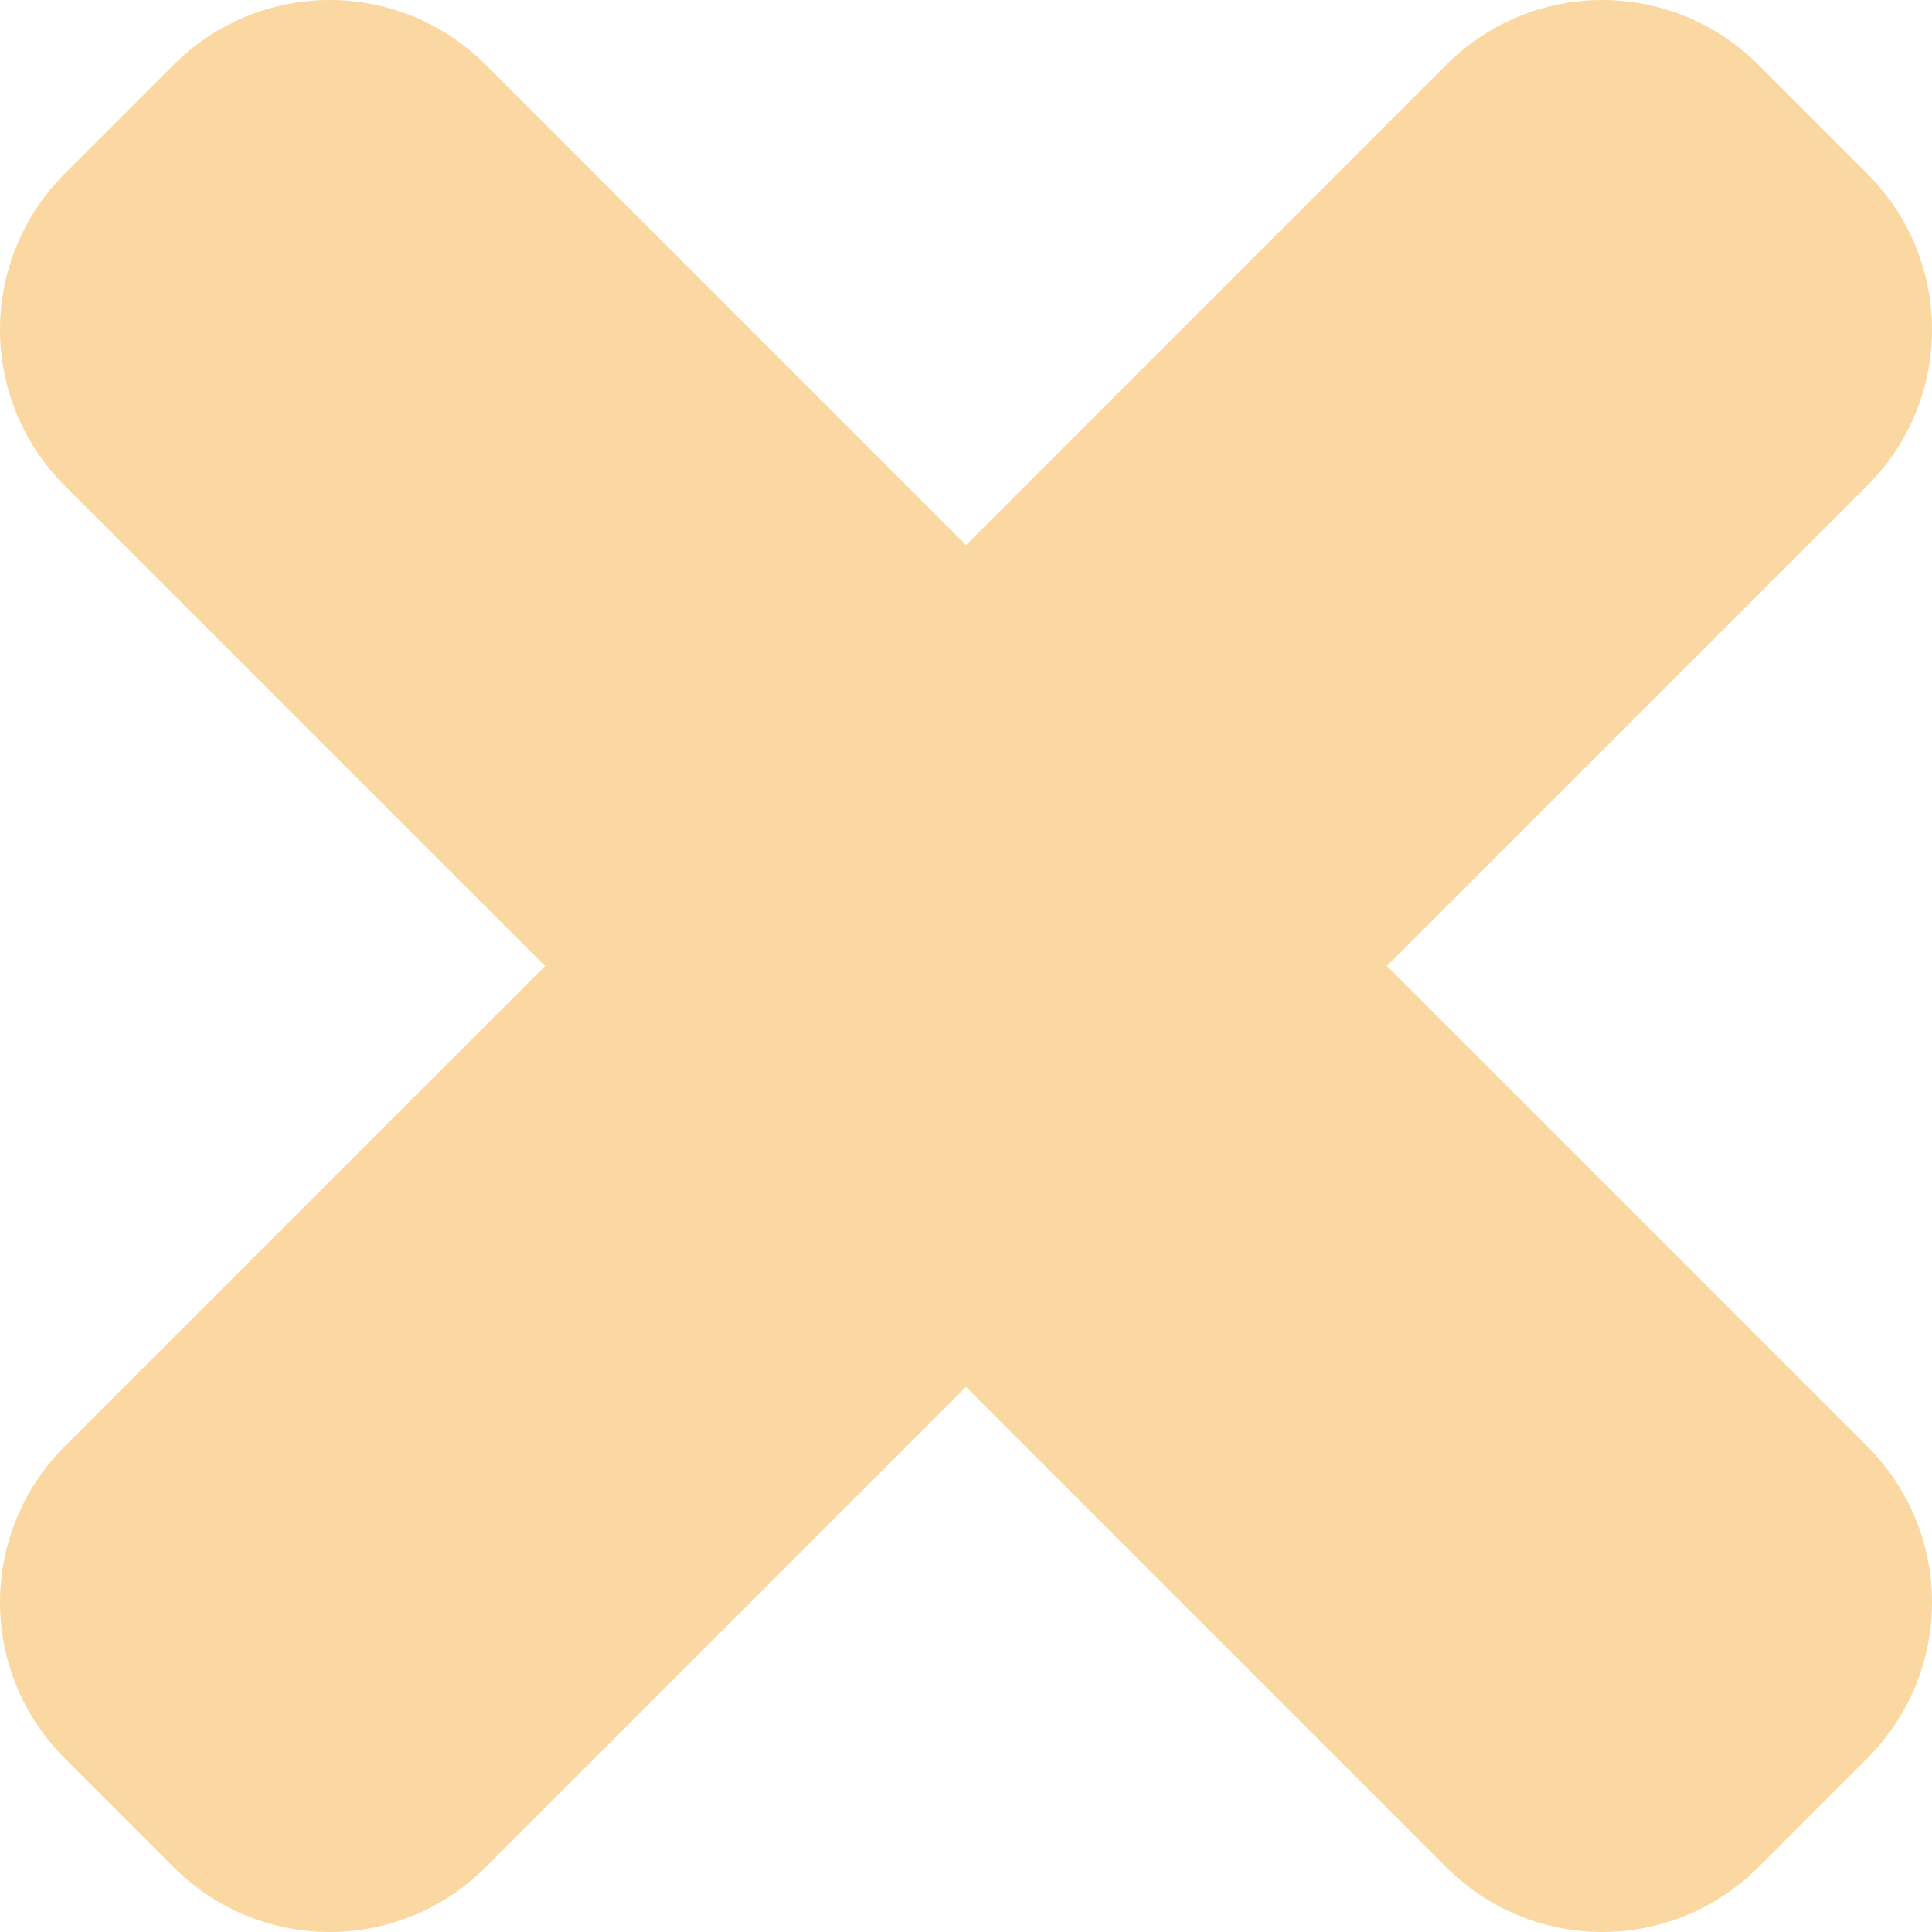 <svg id="Layer_14" data-name="Layer 14" xmlns="http://www.w3.org/2000/svg" width="717.503" height="717.503" viewBox="0 0 717.503 717.503"><path d="M561.972,405.666,740.641,226.998a81.759,81.759,0,0,0,0-115.285l-41.02-41.02a81.759,81.759,0,0,0-115.285,0L405.667,249.361,226.998,70.693a81.759,81.759,0,0,0-115.285,0l-41.02,41.02a81.759,81.759,0,0,0,0,115.285L249.361,405.666,70.693,584.335a81.759,81.759,0,0,0,0,115.285l41.02,41.02a81.759,81.759,0,0,0,115.285,0L405.667,561.972,584.335,740.641a81.759,81.759,0,0,0,115.285,0l41.02-41.02a81.759,81.759,0,0,0,0-115.285Z" transform="translate(-46.915 -46.915)" fill="#fbd8a1"/></svg>